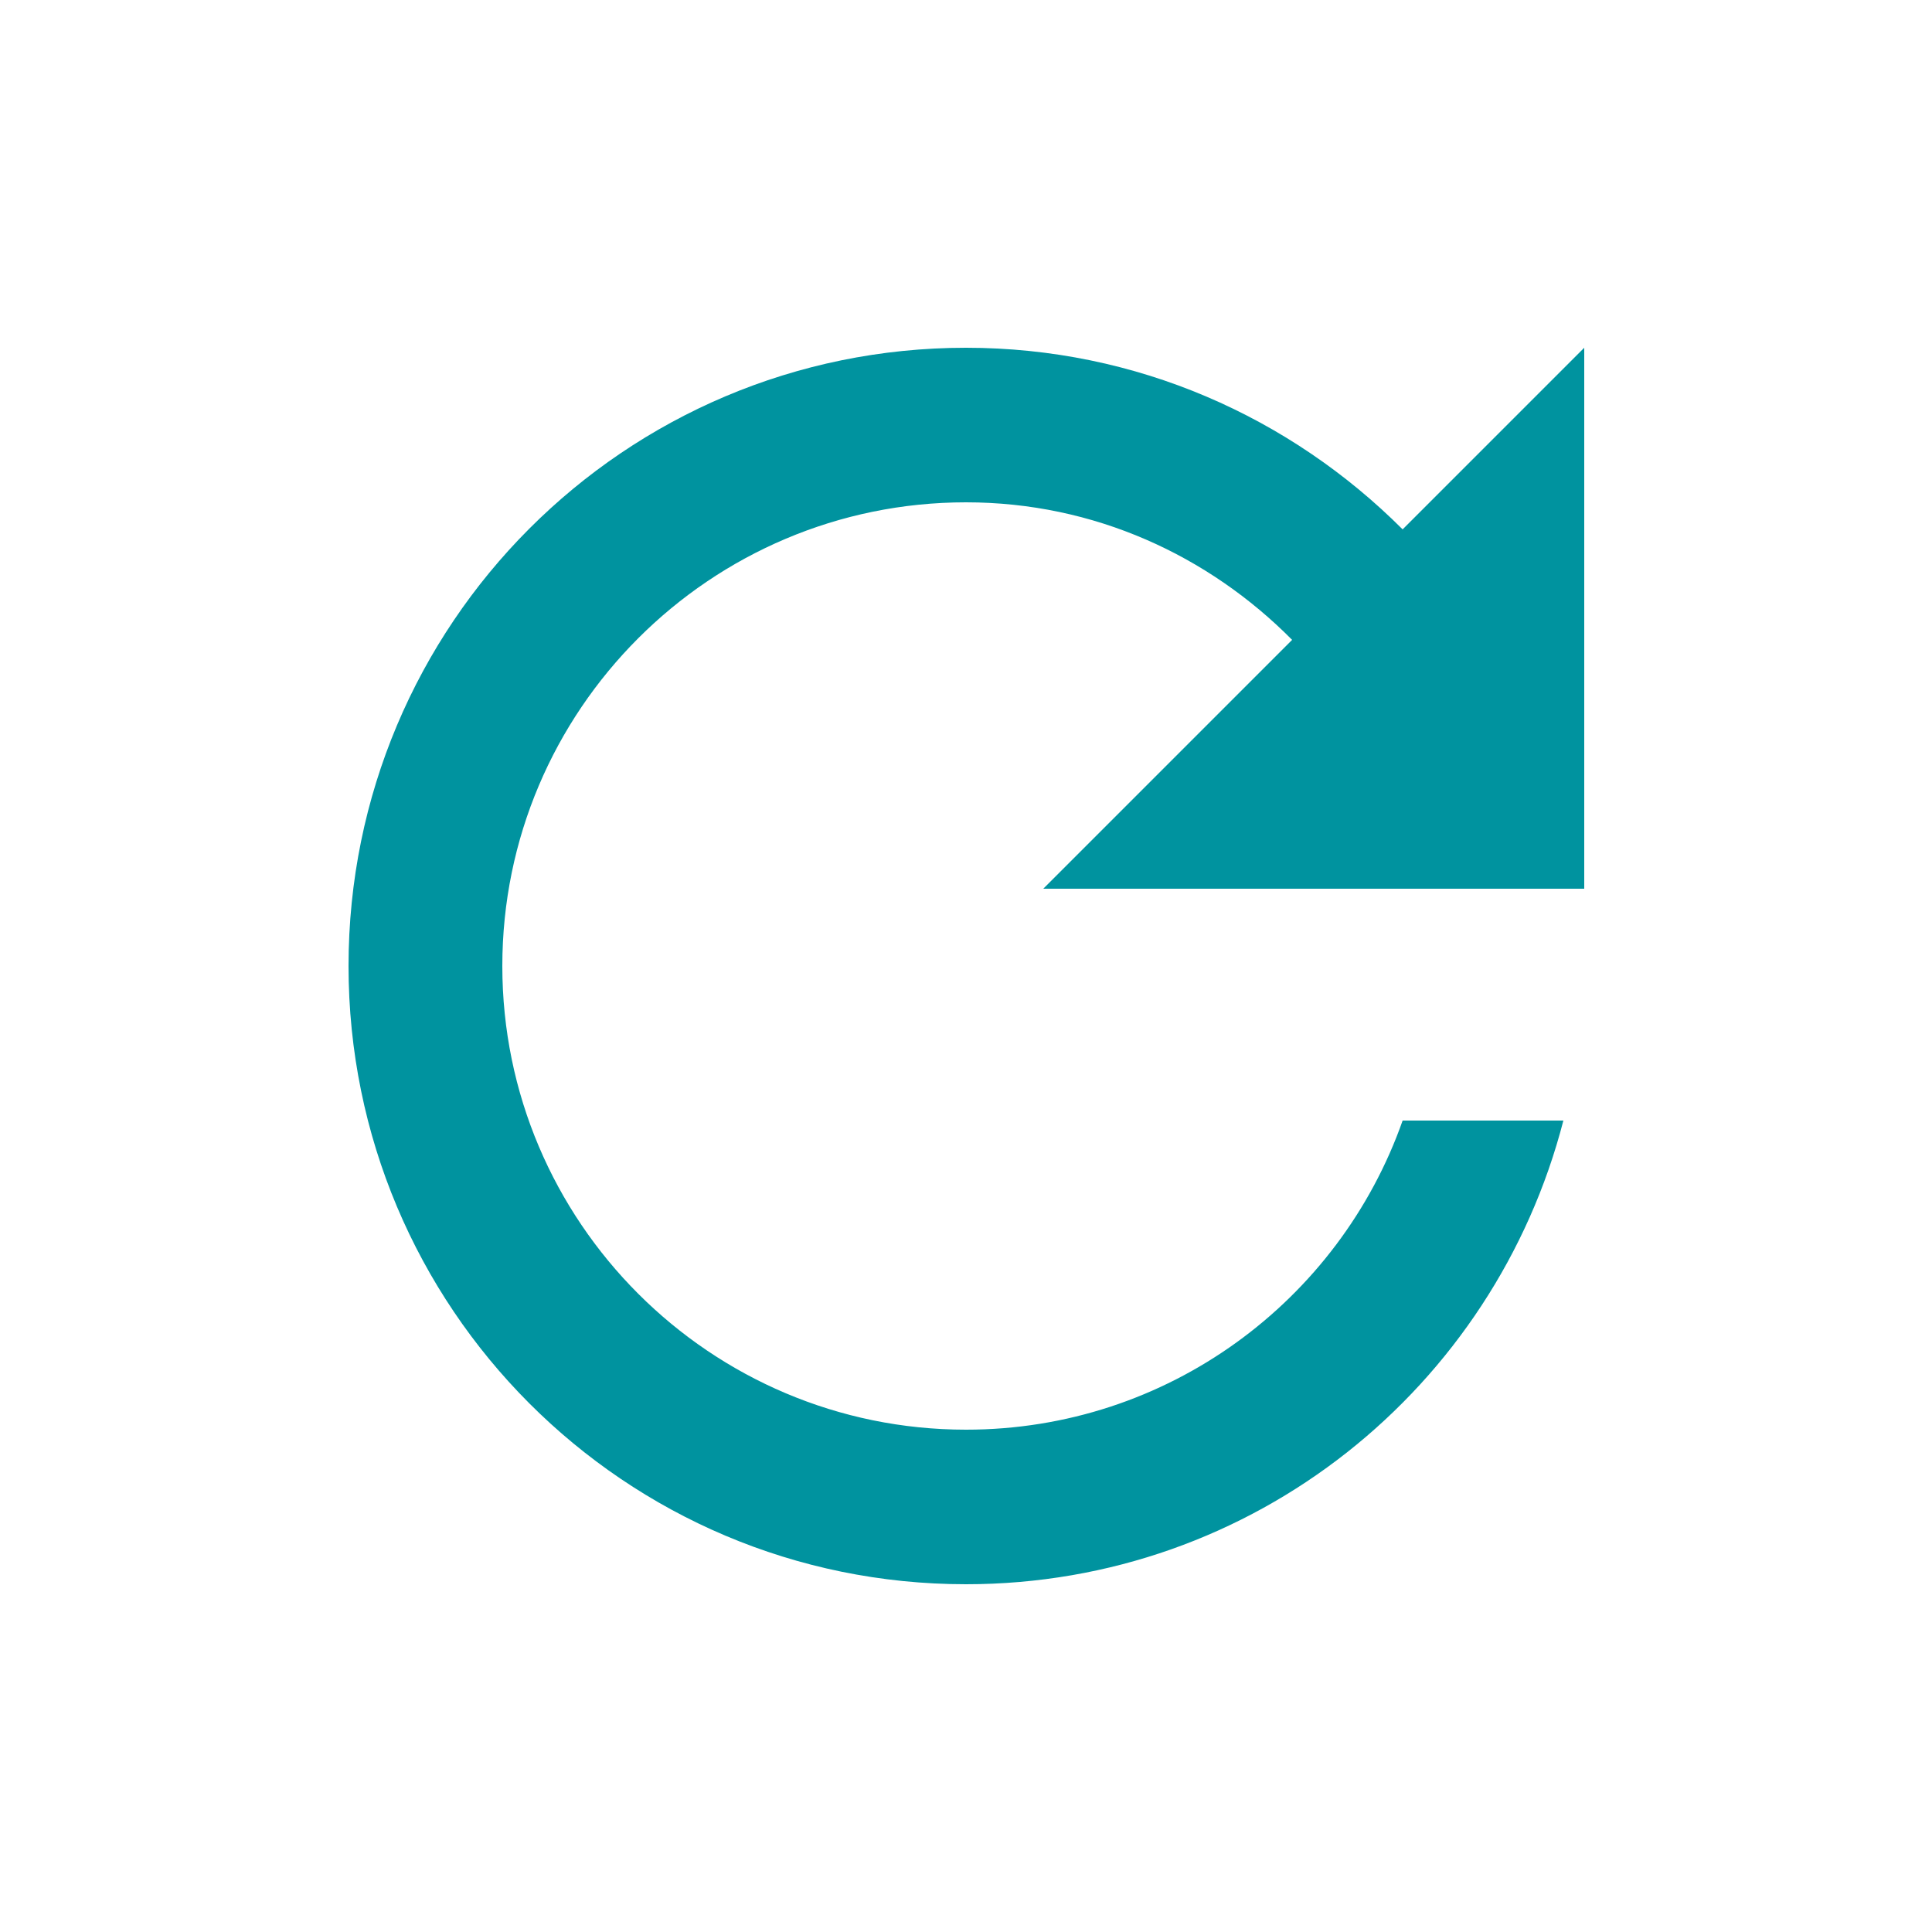 <svg xmlns="http://www.w3.org/2000/svg" width="25" height="25" viewBox="0 0 25 25" fill="none">
  <path d="M18.15 6.85C16.7 5.4 14.71 4.5 12.5 4.5C8.08 4.5 4.51 8.08 4.51 12.5C4.51 16.92 8.08 20.5 12.5 20.5C16.23 20.5 19.34 17.95 20.23 14.5H18.15C17.33 16.83 15.11 18.5 12.5 18.5C9.19 18.5 6.5 15.81 6.5 12.5C6.5 9.19 9.19 6.5 12.5 6.5C14.16 6.5 15.64 7.19 16.72 8.28L13.5 11.5H20.5V4.5L18.15 6.85Z" fill="#00939F"/>
</svg>